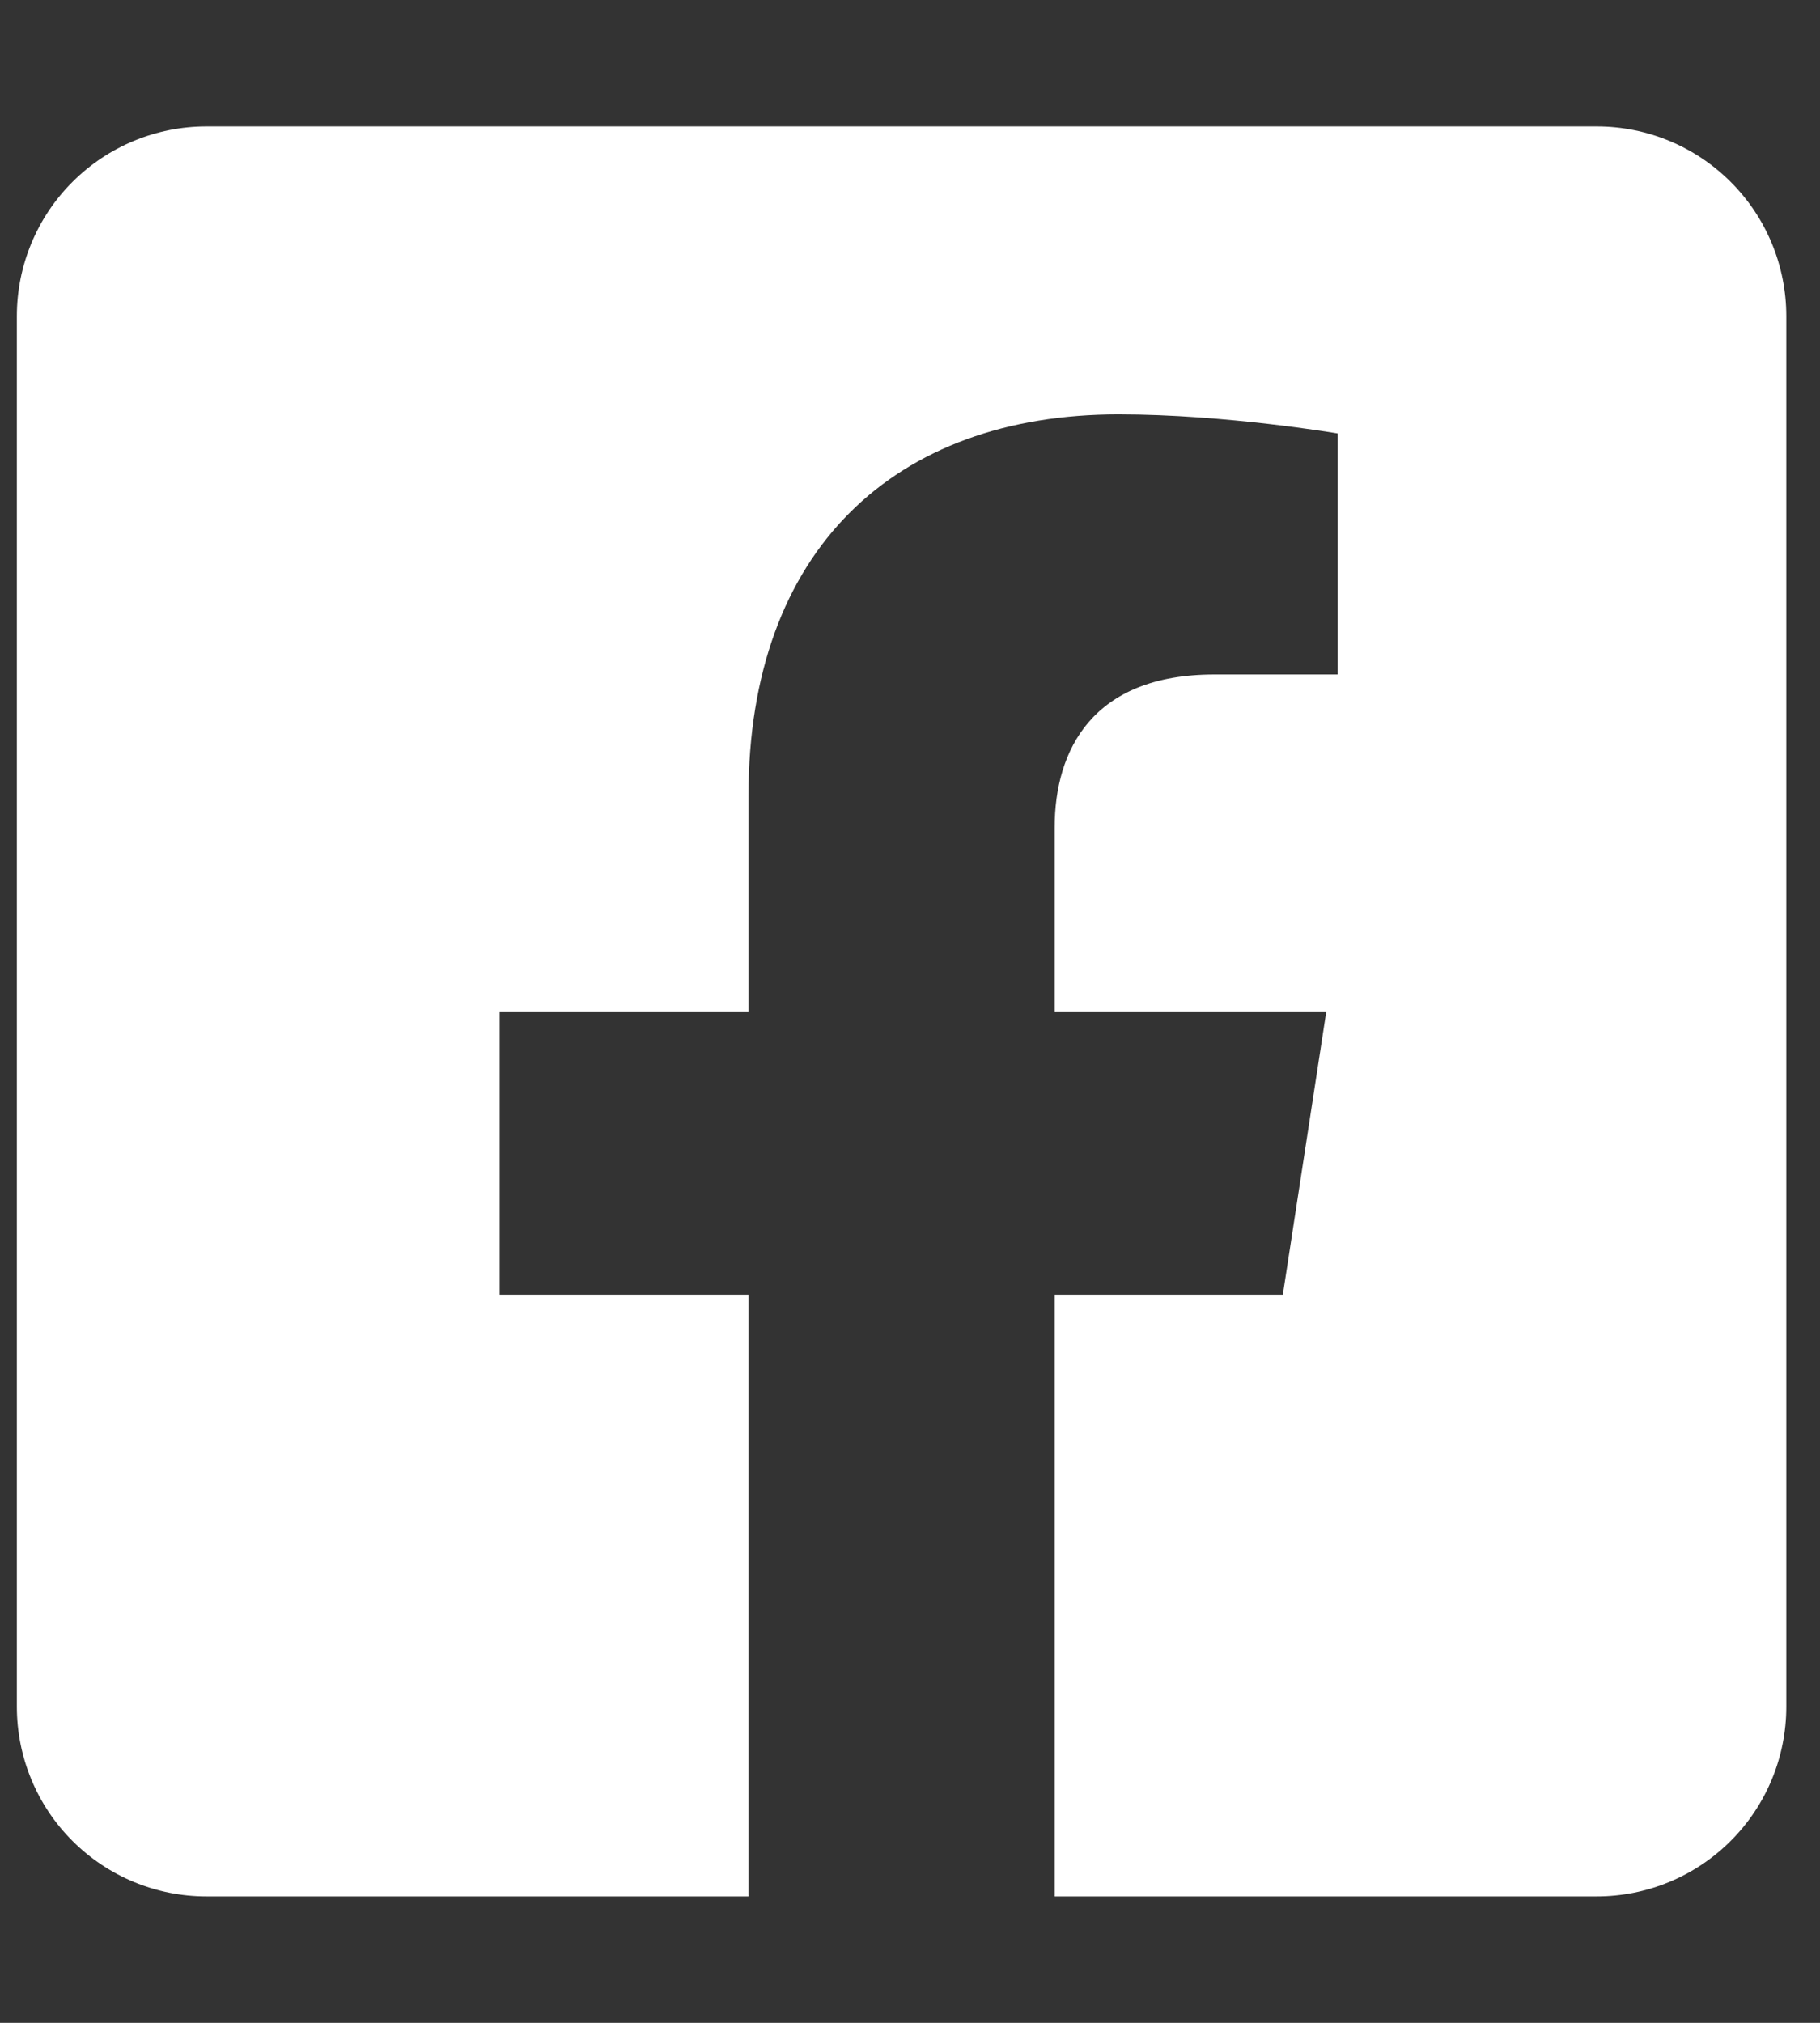 <svg width="27" height="30" viewBox="0 0 27 30" fill="none" xmlns="http://www.w3.org/2000/svg">
<rect x="0" y="0" width="27" height="30" fill="#333333" stroke="none"/>
<g clip-path="url(#clip0_1720_2334)">
<path d="M23.688 1.875H3.062C2.317 1.875 1.601 2.171 1.074 2.699C0.546 3.226 0.25 3.942 0.25 4.688L0.25 25.312C0.25 26.058 0.546 26.774 1.074 27.301C1.601 27.829 2.317 28.125 3.062 28.125H11.104V19.201H7.413V15H11.104V11.798C11.104 8.157 13.273 6.145 16.593 6.145C18.183 6.145 19.846 6.429 19.846 6.429V10.003H18.014C16.209 10.003 15.646 11.123 15.646 12.273V15H19.676L19.031 19.201H15.646V28.125H23.688C24.433 28.125 25.149 27.829 25.676 27.301C26.204 26.774 26.5 26.058 26.5 25.312V4.688C26.5 3.942 26.204 3.226 25.676 2.699C25.149 2.171 24.433 1.875 23.688 1.875Z" fill="white"/>
</g>
<defs>
<clipPath id="clip0_1720_2334">
<rect width="26.25" height="30" fill="white" transform="translate(0.25)"/>
</clipPath>
</defs>
</svg>
